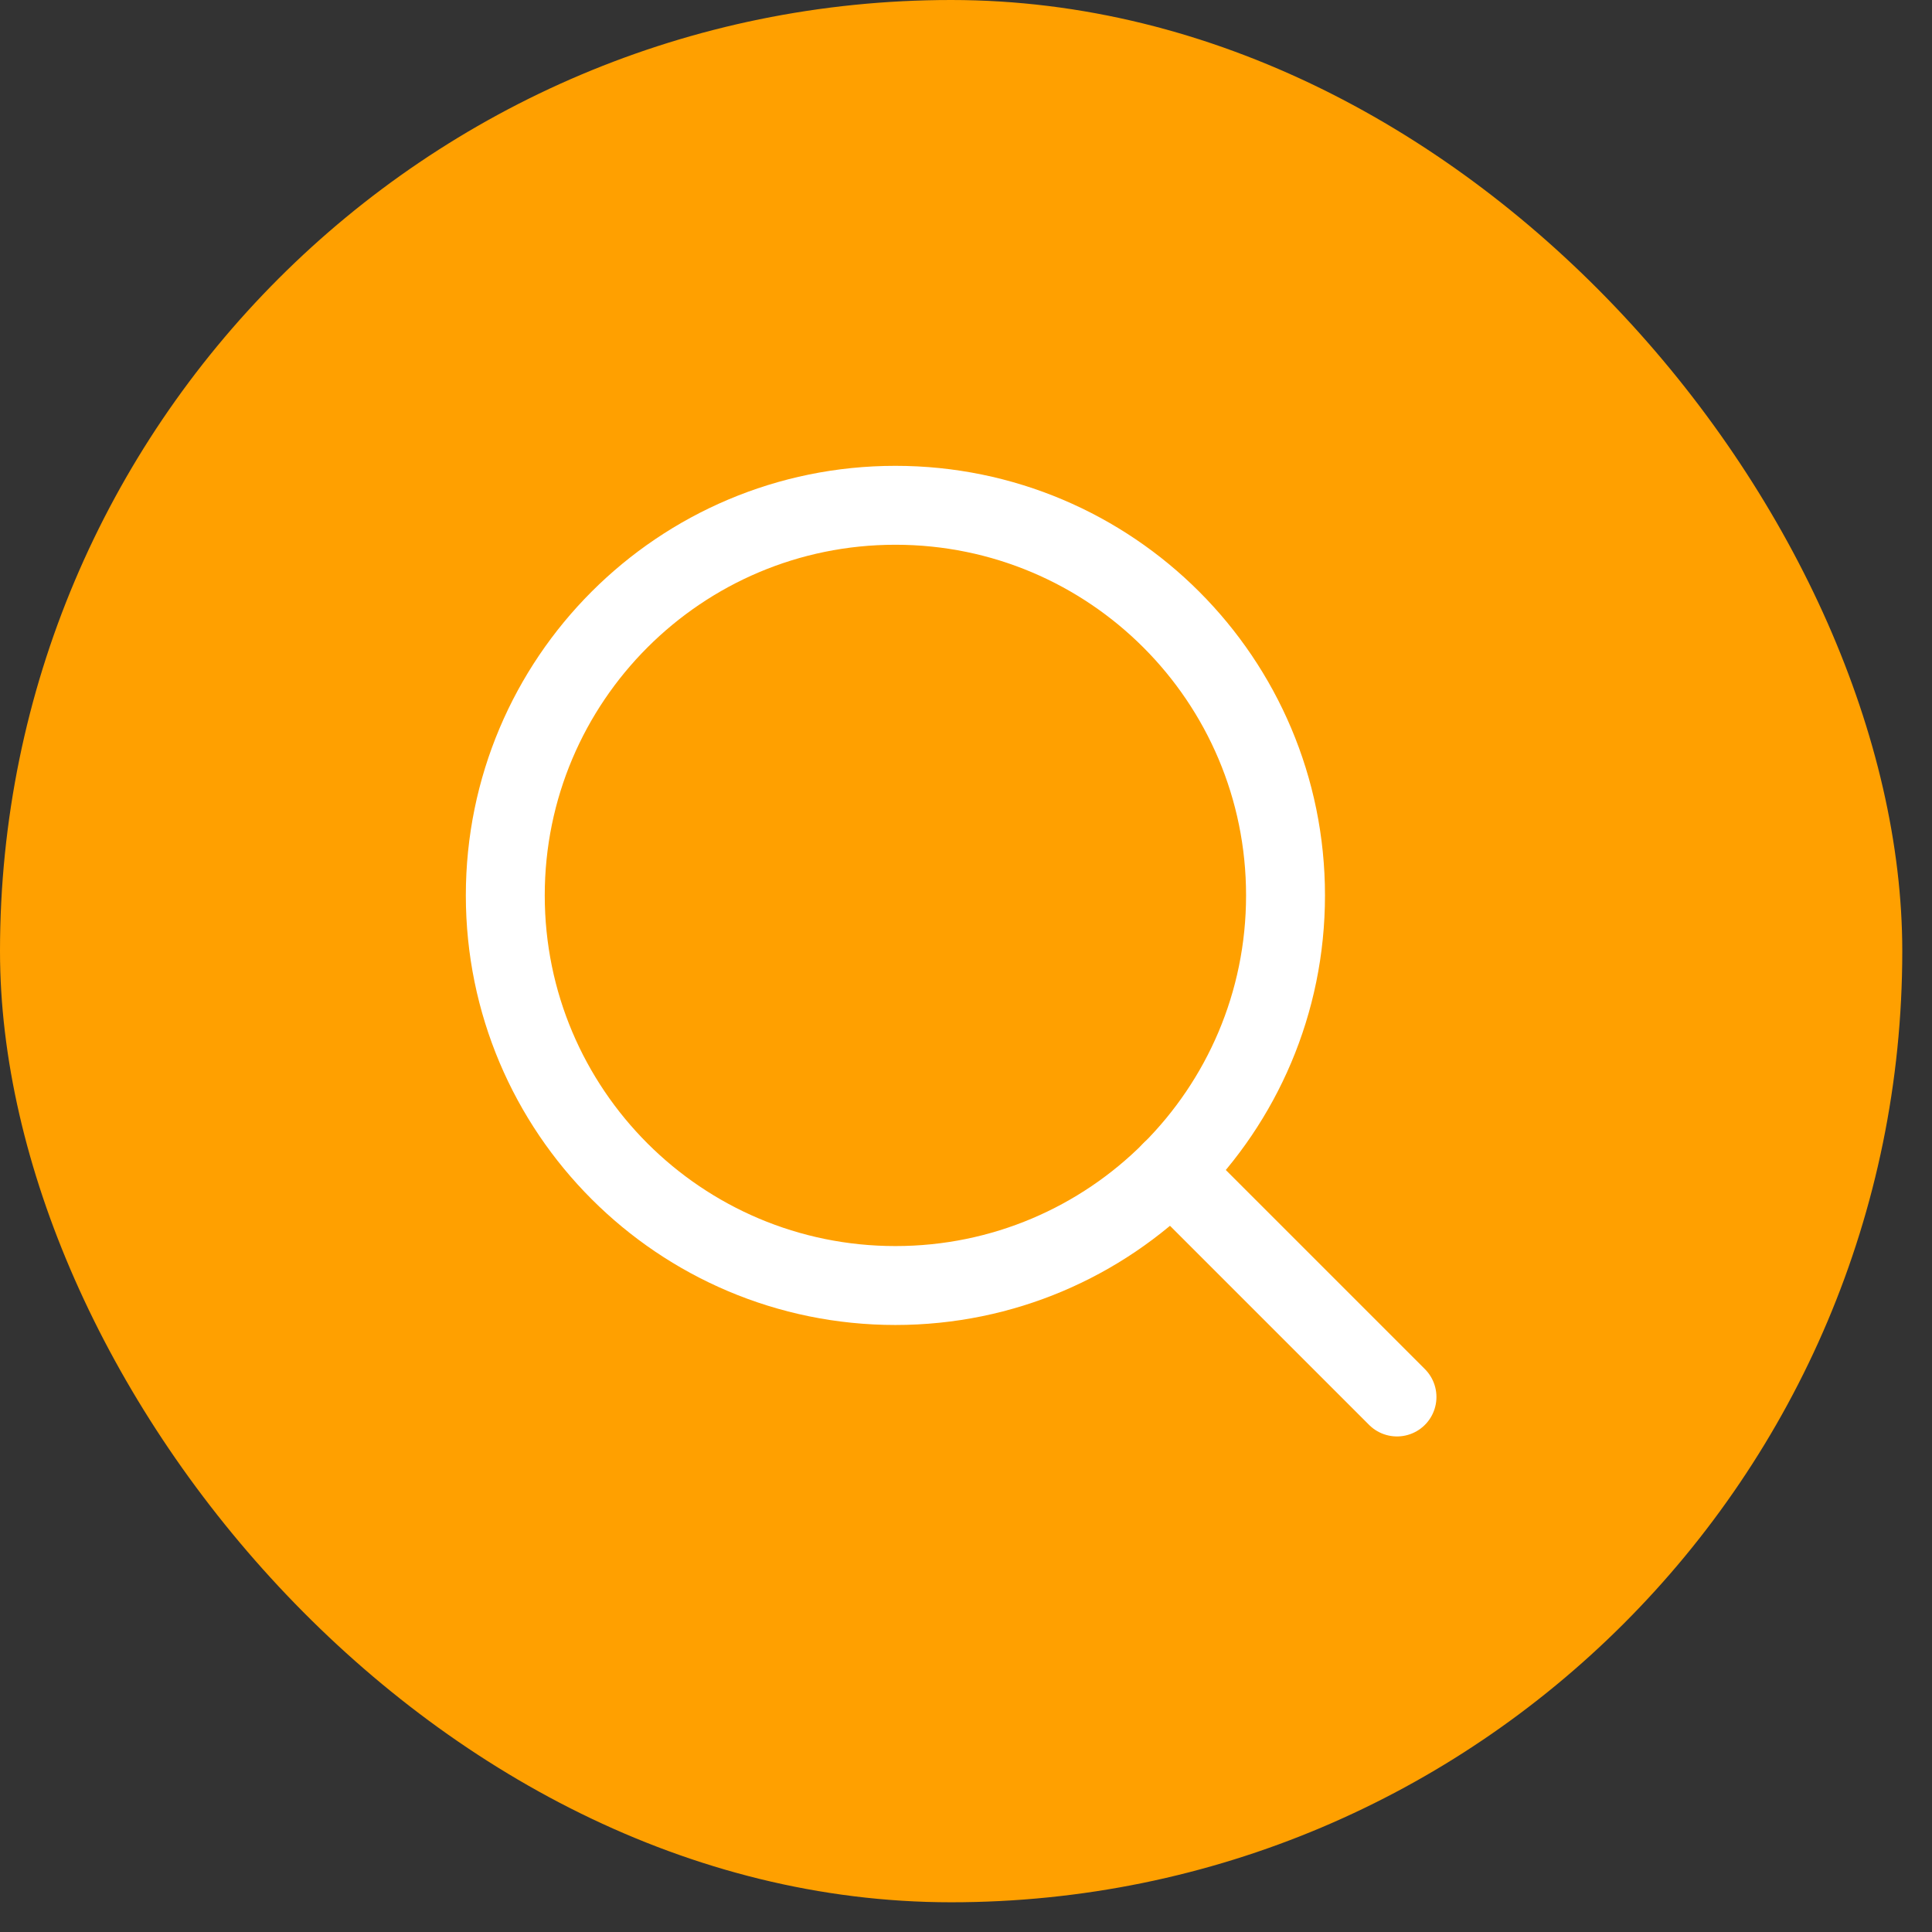 <svg width="13" height="13" viewBox="0 0 13 13" fill="none" xmlns="http://www.w3.org/2000/svg">
<rect x="0" y="0" width="13" height="13" fill="#333333" stroke="none"/>
<rect width="12.8" height="12.8" rx="6.4" fill="#FFA000"/>
<path d="M6.025 8.65C7.475 8.65 8.65 7.475 8.65 6.025C8.65 4.575 7.475 3.4 6.025 3.4C4.575 3.4 3.4 4.575 3.4 6.025C3.4 7.475 4.575 8.65 6.025 8.65Z" stroke="white" stroke-width="0.531" stroke-linecap="round" stroke-linejoin="round"/>
<path d="M7.881 7.881L9.4 9.4" stroke="white" stroke-width="0.531" stroke-linecap="round" stroke-linejoin="round"/>
</svg>
